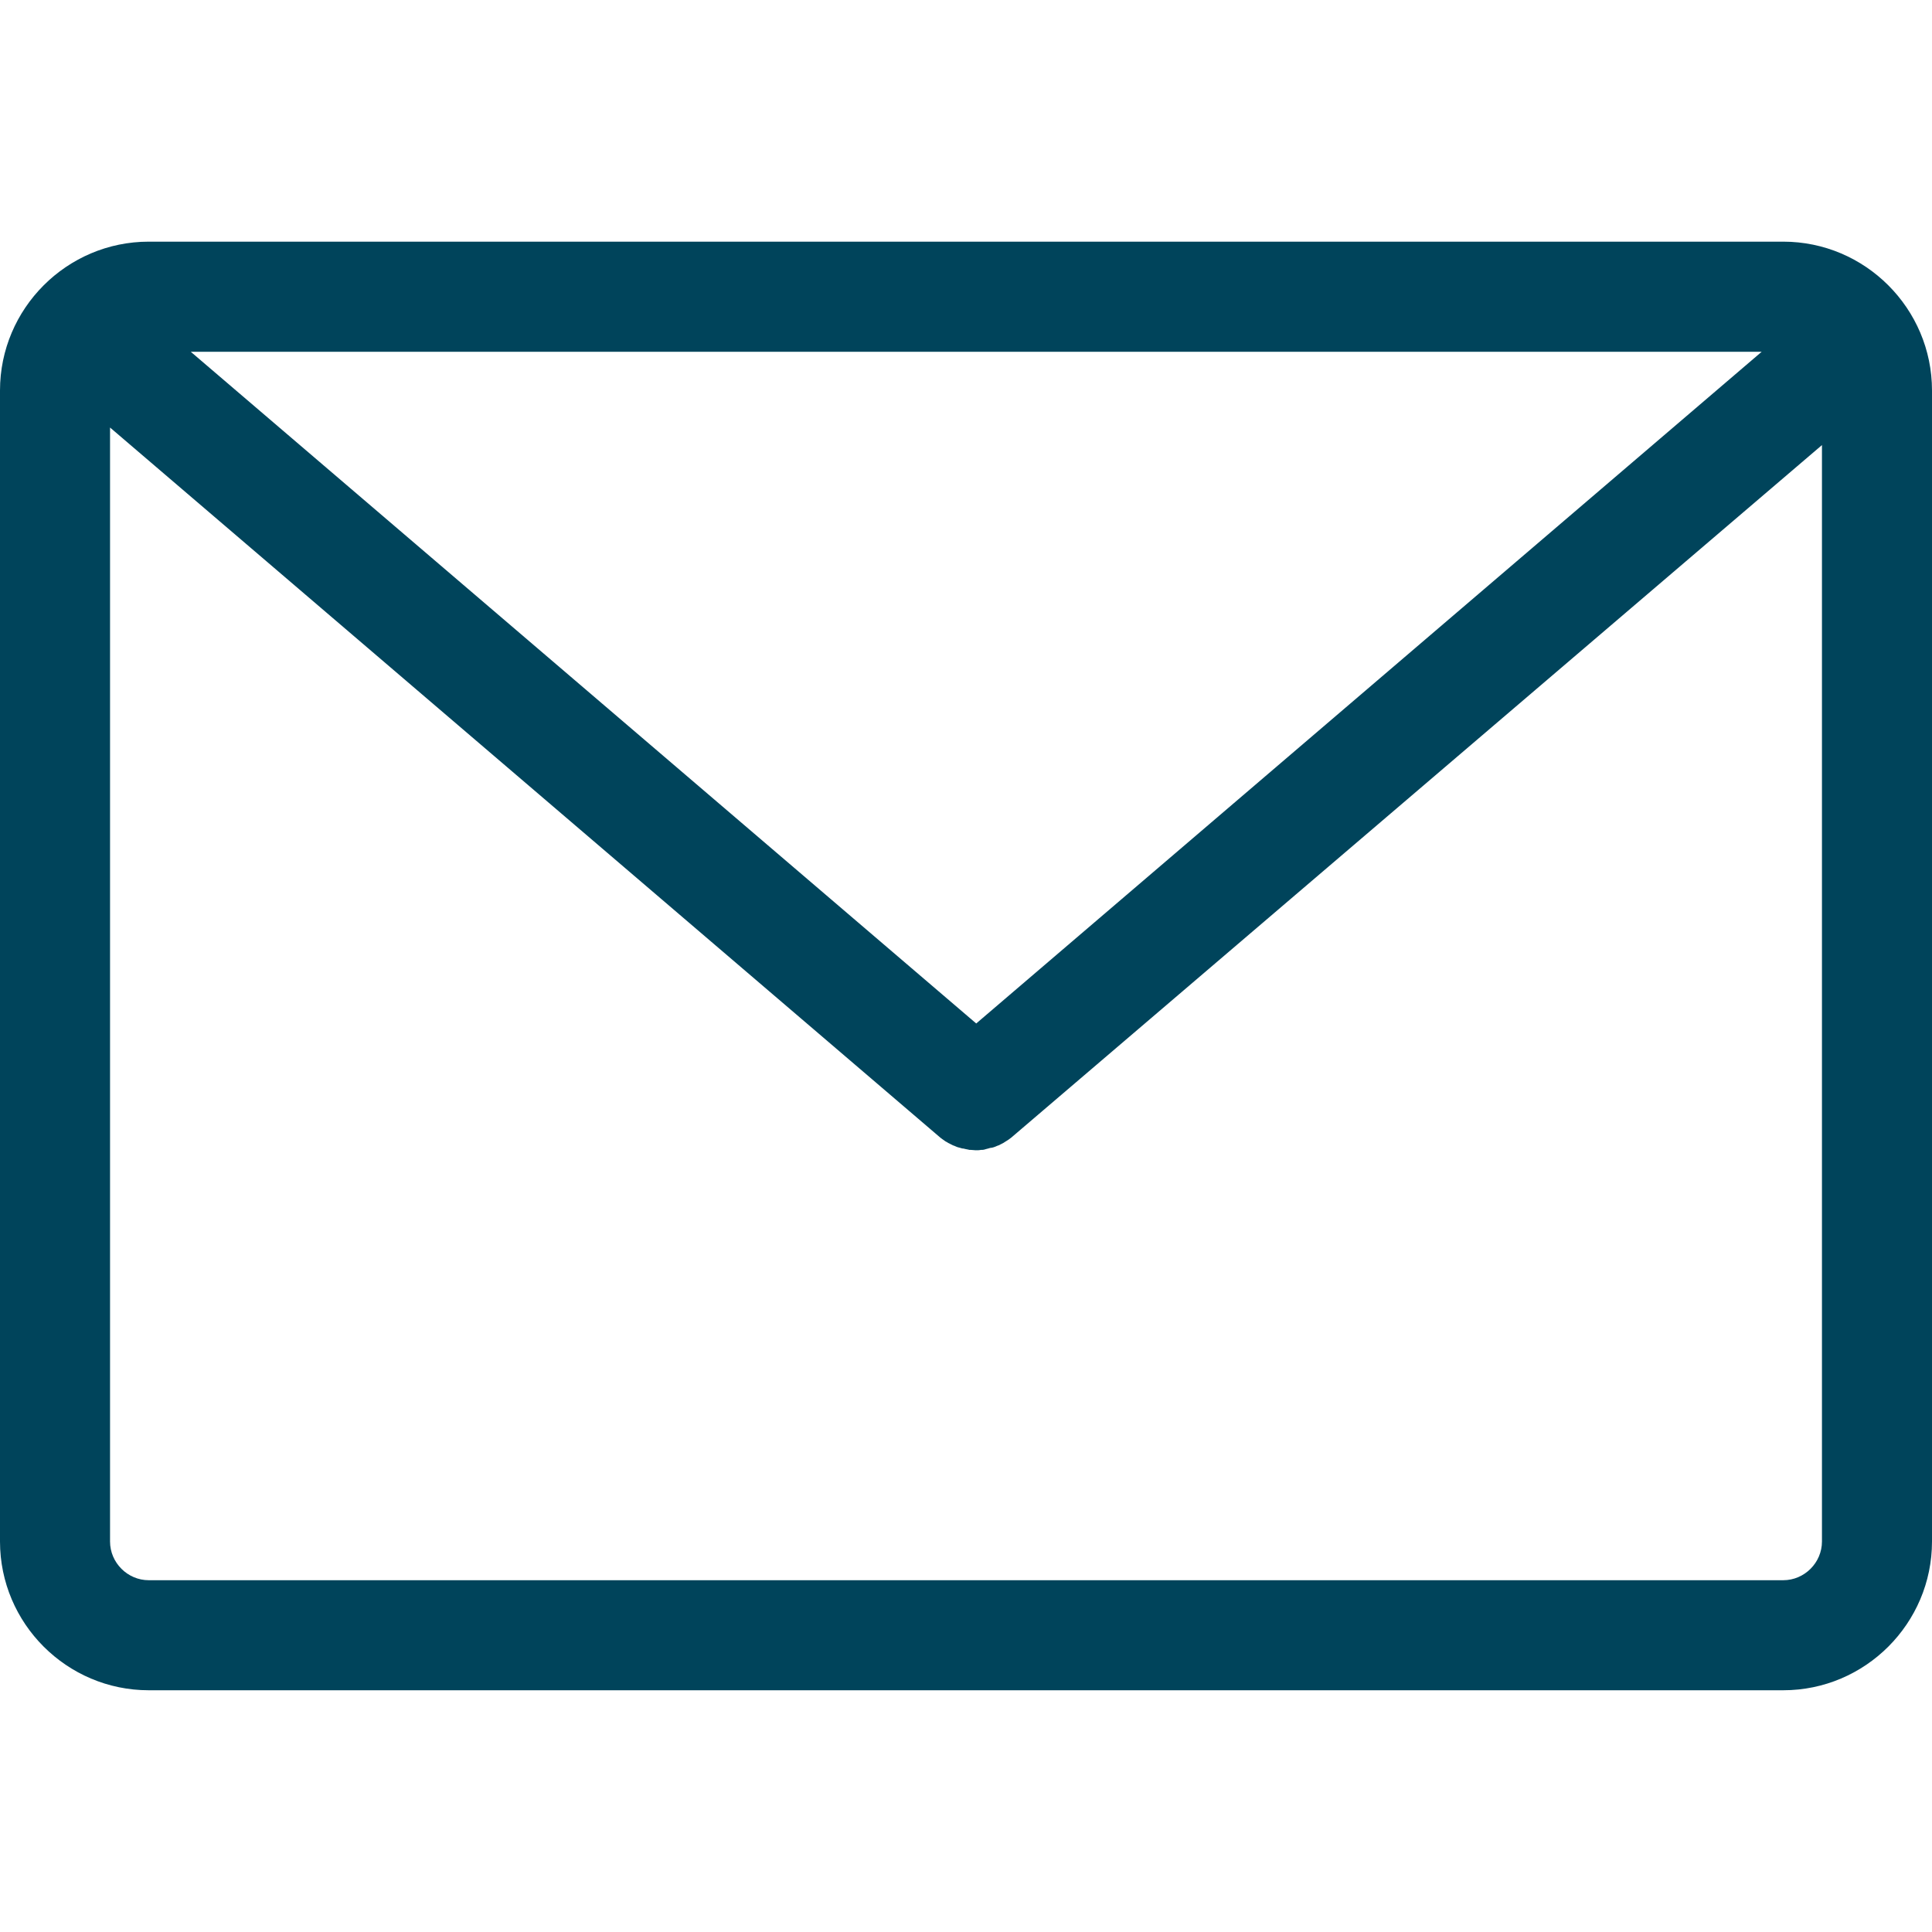 <svg width="24" height="24" viewBox="0 0 24 24" fill="none" xmlns="http://www.w3.org/2000/svg">
<g clip-path="url(#clip0_9_30)">
<path d="M22.152 3.002H1.848C0.83 3.002 0 3.833 0 4.851V19.149C0 20.167 0.83 20.997 1.848 20.997H22.152C23.17 20.997 24 20.167 24 19.149V4.851C24 3.833 23.17 3.002 22.152 3.002ZM21.884 4.37L12.127 12.714L2.37 4.37H21.884ZM22.633 19.149C22.633 19.413 22.415 19.63 22.152 19.63H1.848C1.585 19.63 1.367 19.413 1.367 19.149V5.311L11.681 14.132C11.686 14.137 11.696 14.142 11.701 14.147C11.706 14.152 11.716 14.157 11.722 14.162C11.737 14.172 11.747 14.182 11.762 14.187C11.767 14.192 11.772 14.192 11.777 14.197C11.797 14.207 11.818 14.218 11.838 14.228C11.843 14.228 11.848 14.233 11.853 14.233C11.868 14.238 11.883 14.248 11.904 14.253C11.909 14.253 11.919 14.258 11.924 14.258C11.939 14.263 11.954 14.268 11.97 14.268C11.975 14.268 11.985 14.273 11.99 14.273C12.005 14.278 12.025 14.278 12.04 14.284C12.046 14.284 12.051 14.284 12.056 14.284C12.076 14.284 12.101 14.289 12.121 14.289C12.142 14.289 12.167 14.289 12.187 14.284C12.192 14.284 12.197 14.284 12.203 14.284C12.218 14.284 12.238 14.278 12.253 14.273C12.258 14.273 12.268 14.268 12.273 14.268C12.289 14.263 12.304 14.258 12.319 14.258C12.324 14.258 12.334 14.253 12.339 14.253C12.354 14.248 12.37 14.243 12.39 14.233C12.395 14.233 12.4 14.228 12.405 14.228C12.425 14.218 12.446 14.207 12.466 14.197C12.471 14.192 12.476 14.192 12.481 14.187C12.496 14.177 12.506 14.172 12.521 14.162C12.527 14.157 12.537 14.152 12.542 14.147C12.547 14.142 12.557 14.137 12.562 14.132L22.633 5.529V19.149Z" fill="#00445B"/>
</g>
<defs>
<clipPath id="clip0_9_30">
<rect width="24" height="24" fill="white"/>
</clipPath>
</defs>
</svg>
